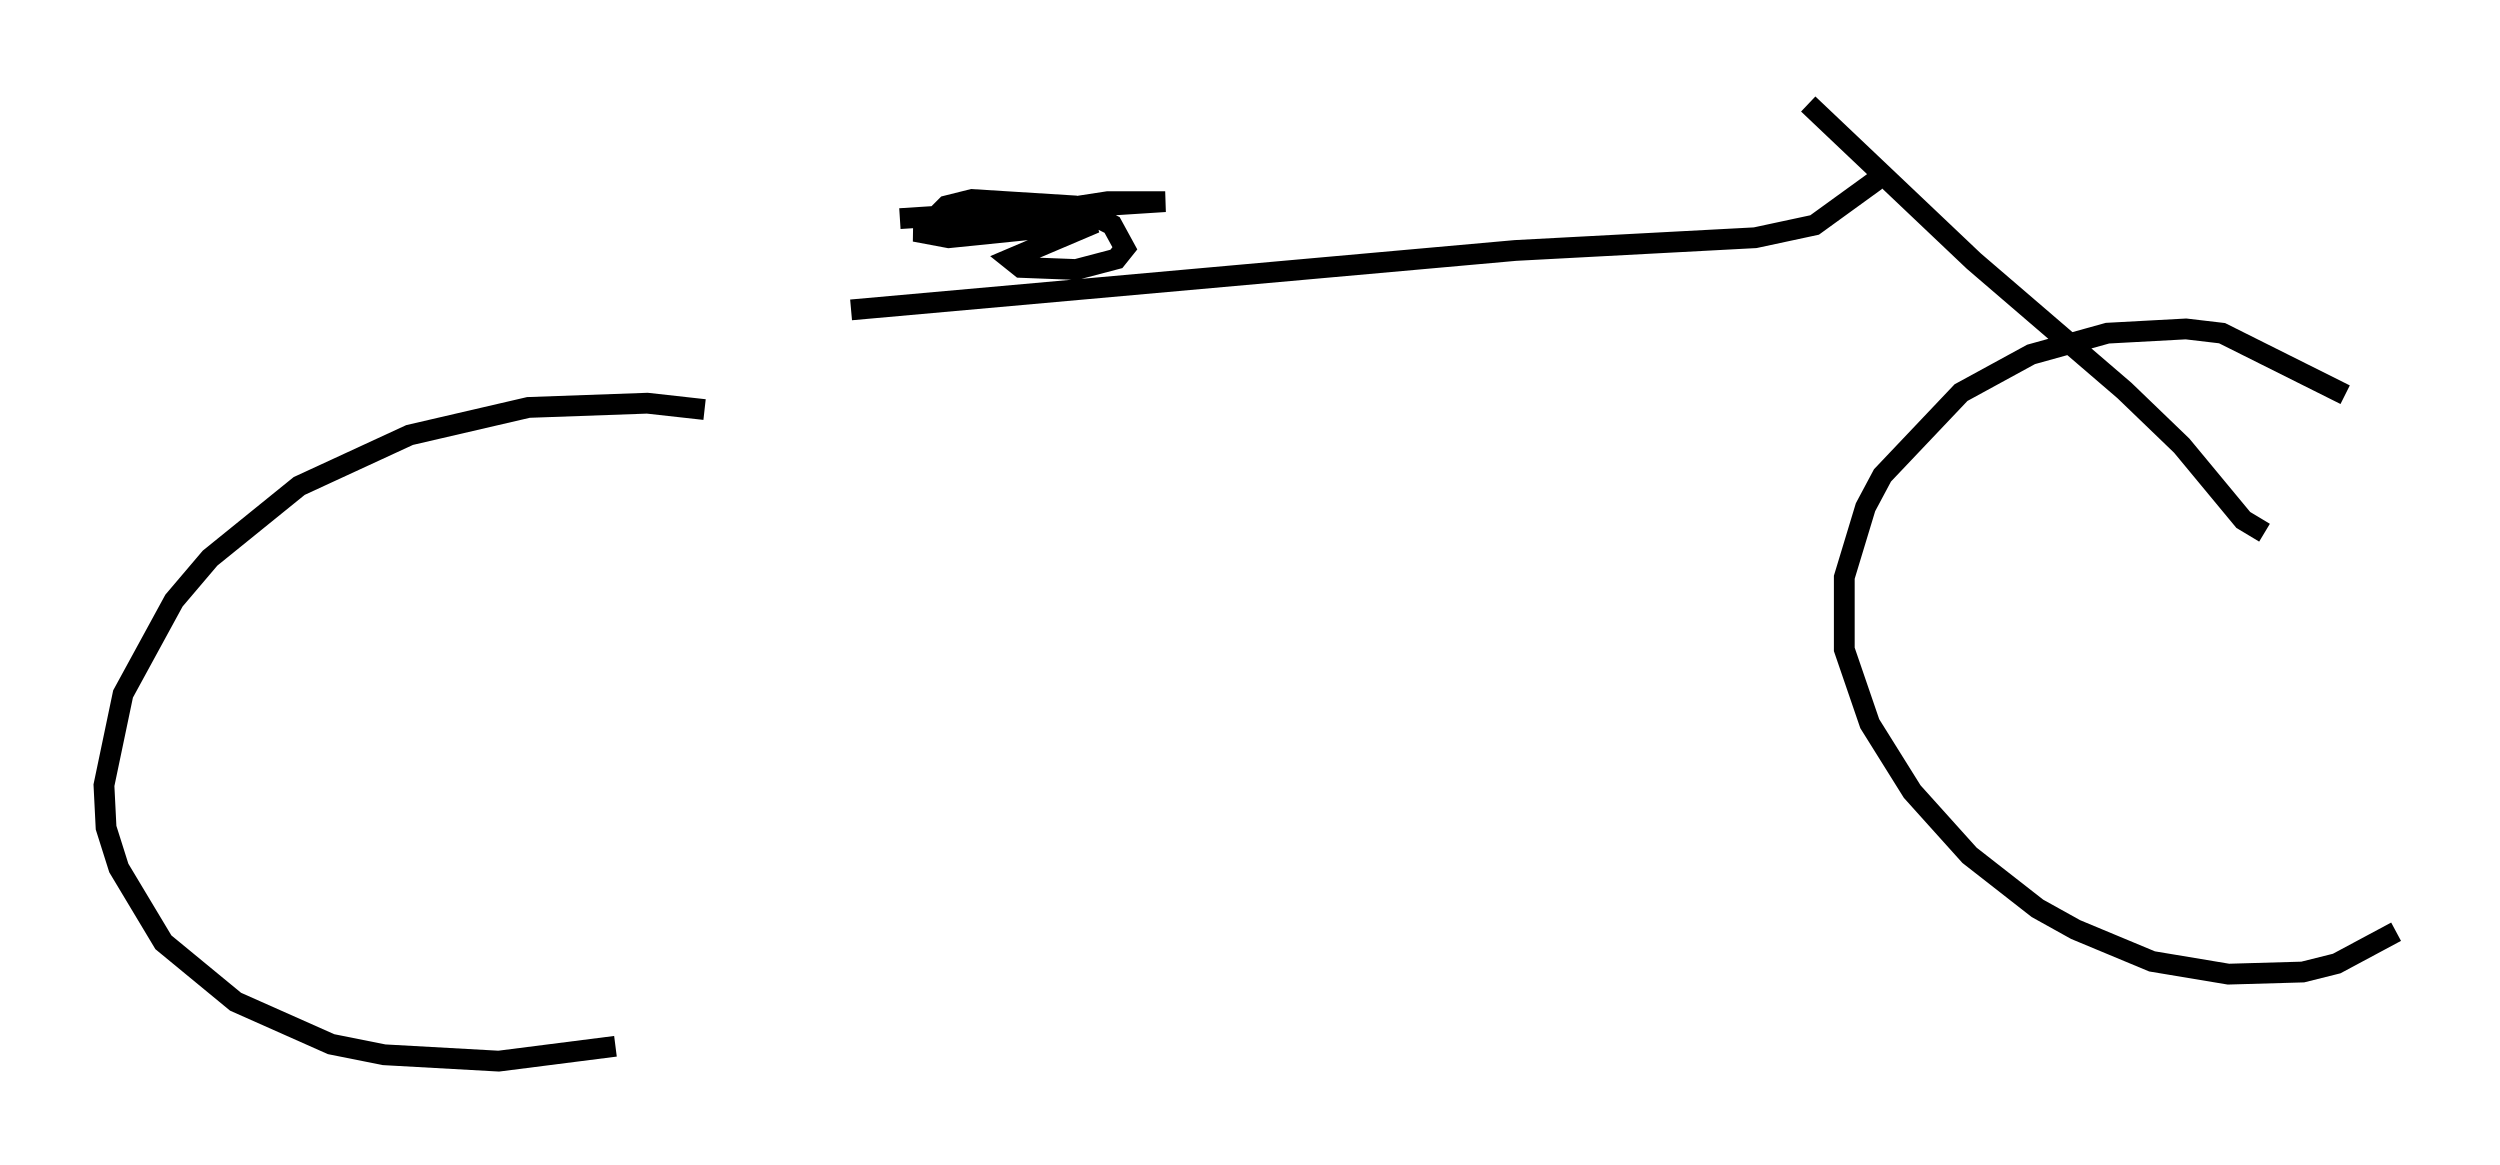 <?xml version="1.0" encoding="utf-8" ?>
<svg baseProfile="full" height="56.04" version="1.1" width="120.251" xmlns="http://www.w3.org/2000/svg" xmlns:ev="http://www.w3.org/2001/xml-events" xmlns:xlink="http://www.w3.org/1999/xlink"><defs /><rect fill="white" height="56.04" width="120.251" x="0" y="0" /><path d="M38.994, 21.231 m-5.104, -1.531 l-2.756, -0.306 -5.717, 0.204 l-5.717, 1.327 -5.308, 2.45 l-4.288, 3.471 -1.735, 2.042 l-2.45, 4.492 -0.919, 4.39 l0.102, 2.042 0.613, 1.94 l2.144, 3.573 3.471, 2.858 l4.594, 2.042 2.552, 0.51 l5.513, 0.306 5.615, -0.715 m83.199, -31.34 l-5.921, -2.96 -1.735, -0.204 l-3.777, 0.204 -3.675, 1.021 l-3.369, 1.838 -3.777, 3.981 l-0.817, 1.531 -1.021, 3.369 l0.0, 3.471 1.225, 3.573 l2.042, 3.267 2.756, 3.063 l3.267, 2.552 1.838, 1.021 l3.675, 1.531 3.675, 0.613 l3.573, -0.102 1.633, -0.408 l2.858, -1.531 m-6.329, -19.192 l-1.021, -0.613 -2.96, -3.573 l-2.756, -2.654 -7.248, -6.227 l-7.963, -7.554 m3.267, 3.675 l-2.96, 2.144 -2.858, 0.613 l-11.536, 0.613 -31.952, 2.858 m2.348, -4.39 l12.761, -0.817 -2.756, 0.0 l-9.29, 1.429 1.633, 0.306 l7.044, -0.715 -4.083, 1.735 l0.51, 0.408 2.654, 0.102 l1.94, -0.51 0.408, -0.51 l-0.613, -1.123 -1.838, -0.919 l-4.9, -0.306 -1.225, 0.306 l-0.51, 0.51 " fill="none" stroke="black" stroke-width="1" /></svg>